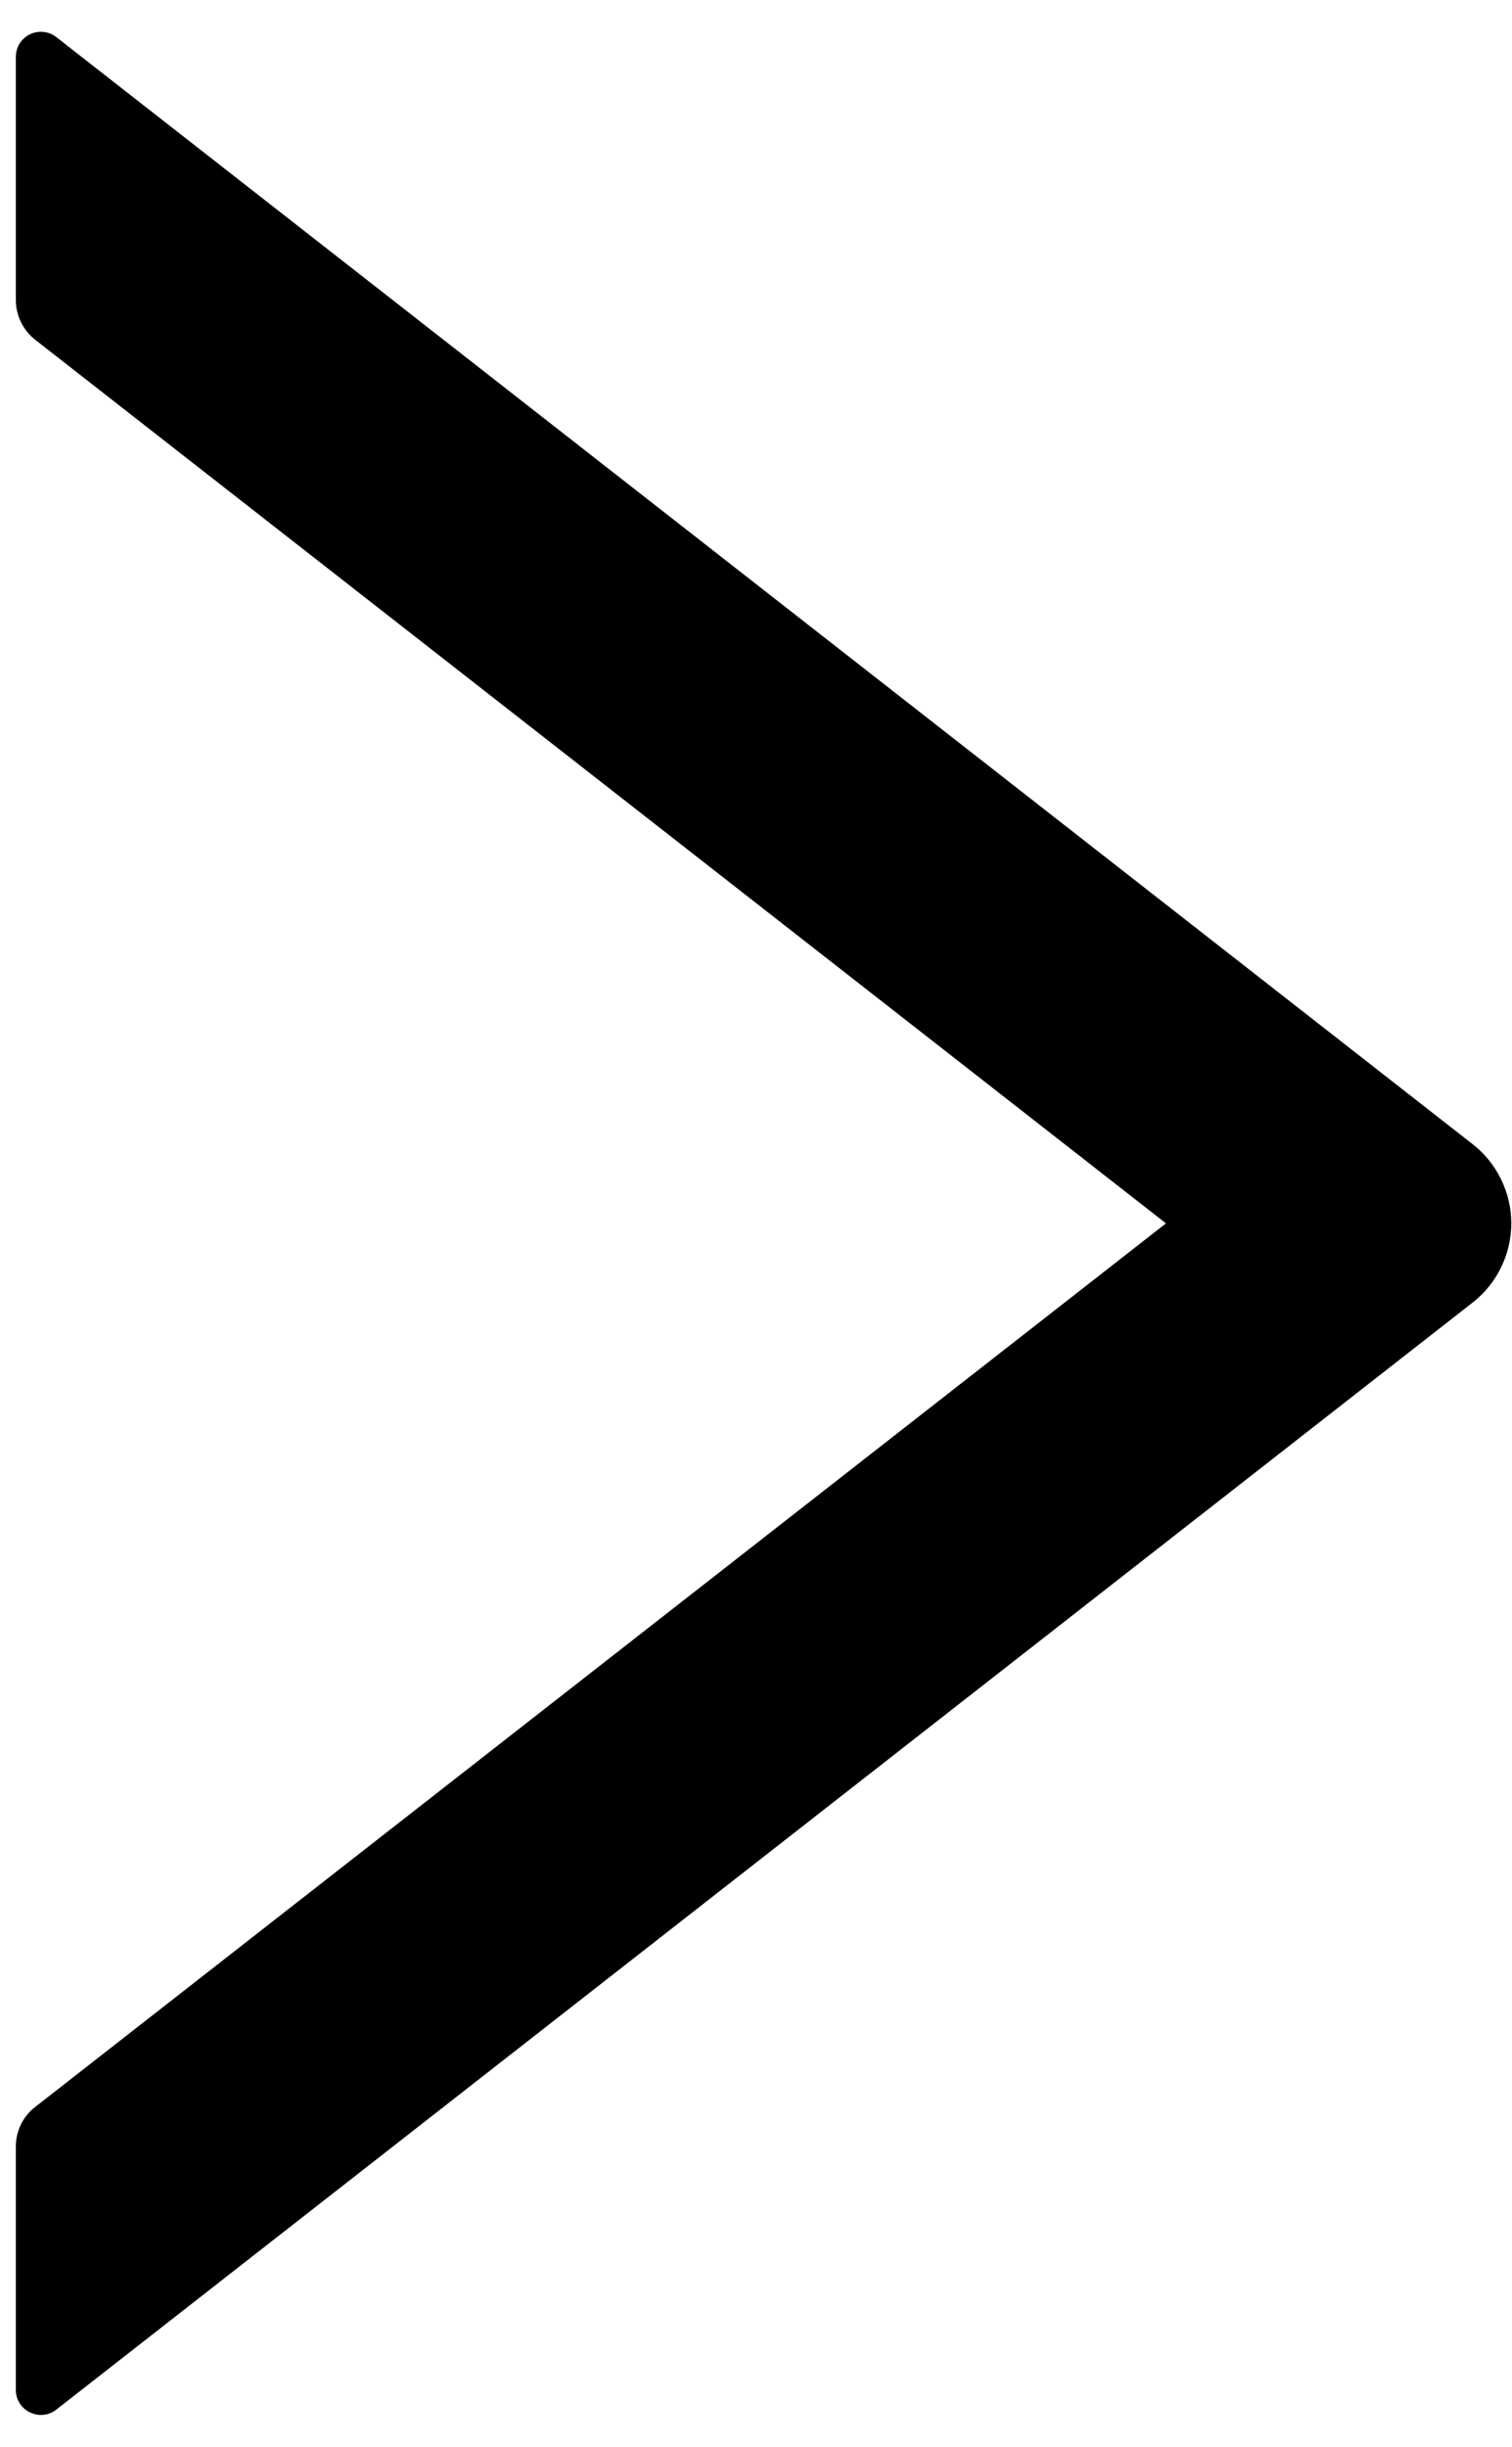 <svg width="47" height="76" viewBox="0 0 47 76" fill="none" xmlns="http://www.w3.org/2000/svg">
<path d="M45.775 35.539L1.752 1.154C1.637 1.064 1.499 1.007 1.353 0.992C1.208 0.976 1.061 1.002 0.929 1.066C0.797 1.131 0.687 1.231 0.609 1.355C0.532 1.479 0.492 1.623 0.492 1.77V9.318C0.492 9.797 0.717 10.256 1.088 10.549L36.244 38L1.088 65.451C0.707 65.744 0.492 66.203 0.492 66.682V74.231C0.492 74.885 1.244 75.246 1.752 74.846L45.775 40.461C46.15 40.169 46.452 39.796 46.66 39.369C46.869 38.943 46.977 38.474 46.977 38C46.977 37.526 46.869 37.057 46.66 36.631C46.452 36.204 46.15 35.831 45.775 35.539Z" fill="black"/>
</svg>
